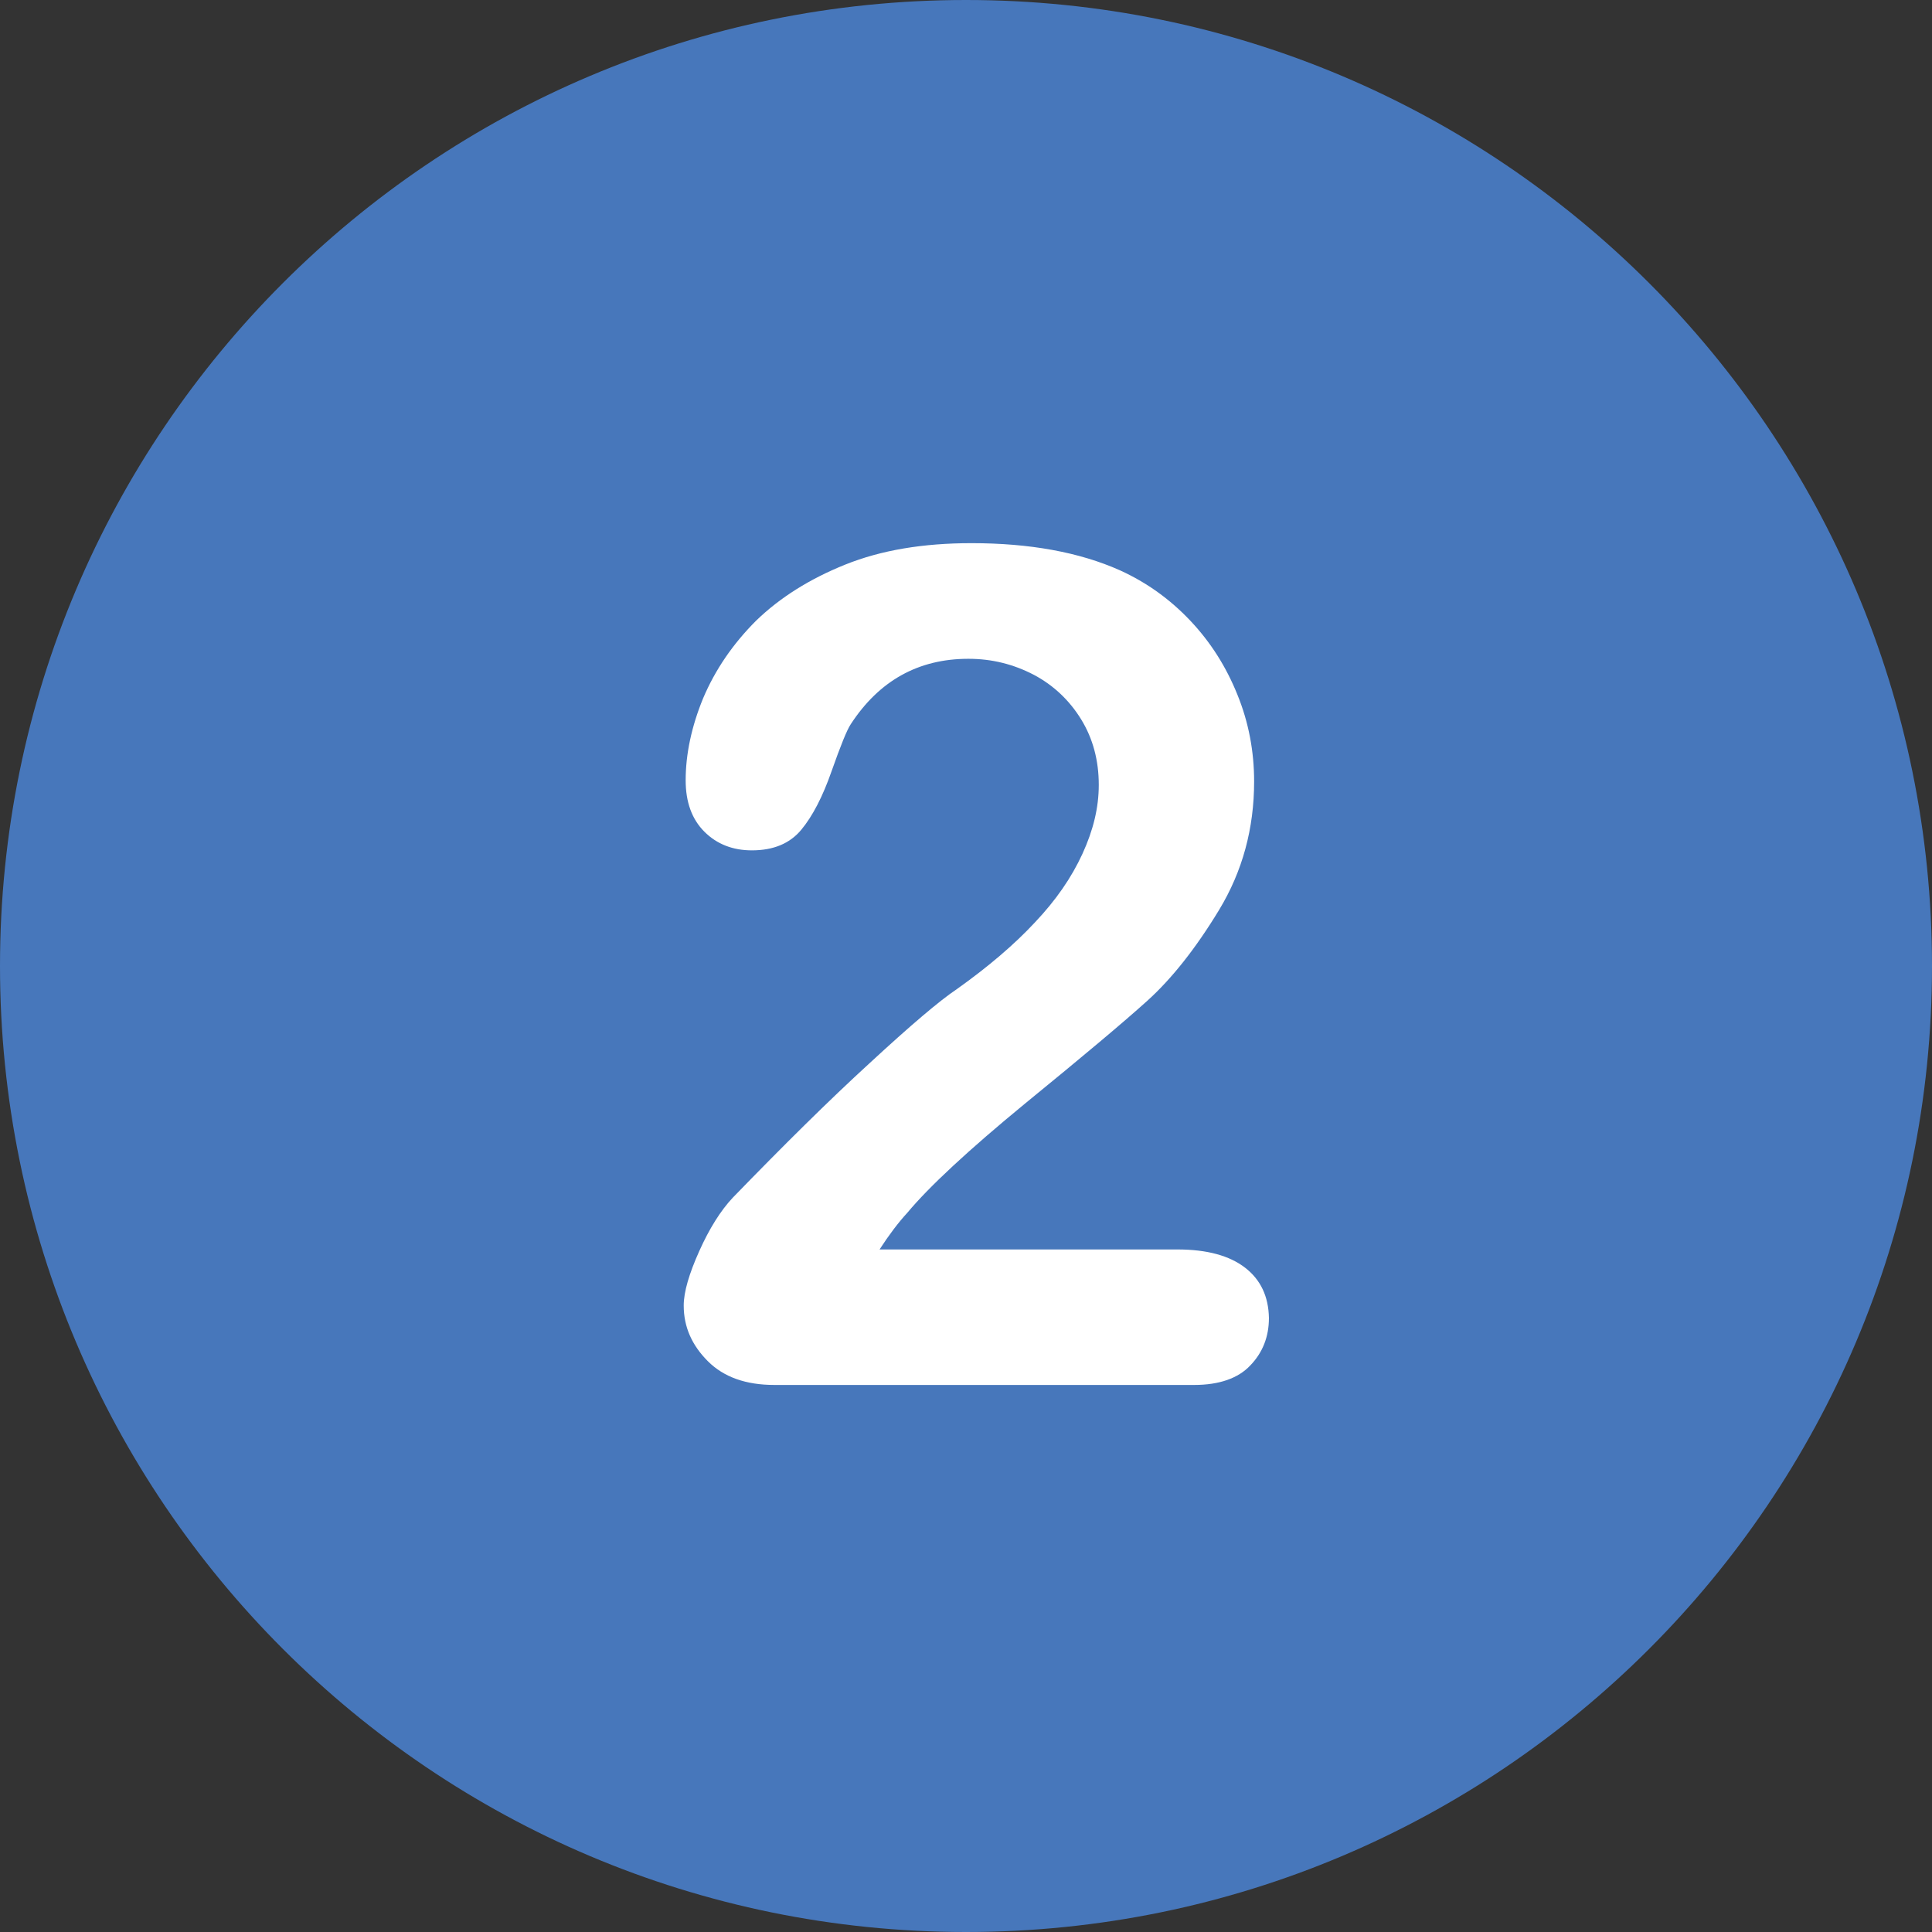 <?xml version="1.0" encoding="utf-8"?>
<!-- Generator: Adobe Illustrator 22.0.0, SVG Export Plug-In . SVG Version: 6.00 Build 0)  -->
<svg version="1.1" id="Layer_1" xmlns="http://www.w3.org/2000/svg" xmlns:xlink="http://www.w3.org/1999/xlink" x="0px" y="0px"
	 viewBox="0 0 496.2 496.2" style="enable-background:new 0 0 496.2 496.2;" xml:space="preserve">
<rect x="0" y="0" width="496.2" height="496.2" fill="#333333" stroke="none"/>
<style type="text/css">
	.st0{fill:#4777BB;}
	.st1{fill:#FFFFFF;}
</style>
<path class="st0" d="M248.1,0C111.1,0,0,111.1,0,248.1c0,137,111.1,248.1,248.1,248.1c137,0,248.1-111.1,248.1-248.1
	C496.2,111.1,385.1,0,248.1,0z"/>
<path class="st1" d="M319.8,325.6c-4-3.1-9.8-4.7-17.4-4.7h-76.5c2.4-3.7,4.8-6.9,7.2-9.5c5.5-6.6,15.6-16,30.2-28
	c14.7-12,25.2-20.8,31.4-26.4c6.2-5.6,12.4-13.4,18.4-23.3c6-9.9,9-20.9,9-33c0-7.7-1.4-15.2-4.3-22.3c-2.9-7.2-6.9-13.5-12.1-19
	c-5.2-5.5-11.2-9.8-18-12.9c-10.5-4.7-23.3-7-38.2-7c-12.4,0-23.2,1.8-32.4,5.5s-16.8,8.5-22.9,14.4c-6,6-10.5,12.6-13.6,19.9
	c-3,7.3-4.5,14.4-4.5,21.1c0,5.6,1.6,10,4.8,13.2s7.3,4.8,12.2,4.8c5.6,0,9.8-1.8,12.7-5.3c2.9-3.5,5.5-8.5,7.8-15.1
	c2.3-6.5,3.9-10.5,4.9-12c7.3-11.2,17.4-16.8,30.2-16.8c6.1,0,11.6,1.4,16.8,4.1c5.1,2.7,9.2,6.6,12.2,11.5c3,4.9,4.5,10.5,4.5,16.8
	c0,5.8-1.4,11.6-4.2,17.7s-6.8,11.9-12.2,17.6c-5.3,5.7-12,11.4-20,17.1c-4.5,3-12,9.4-22.4,19c-10.5,9.6-22.2,21.2-35.2,34.6
	c-3.1,3.3-6,7.9-8.6,13.7c-2.6,5.8-4,10.5-4,14c0,5.5,2.1,10.2,6.2,14.3c4.1,4.1,9.8,6.1,17.1,6.1h107.8c6.4,0,11.3-1.7,14.4-5
	c3.2-3.3,4.8-7.4,4.8-12.2C325.8,333,323.8,328.7,319.8,325.6z"/>
</svg>
